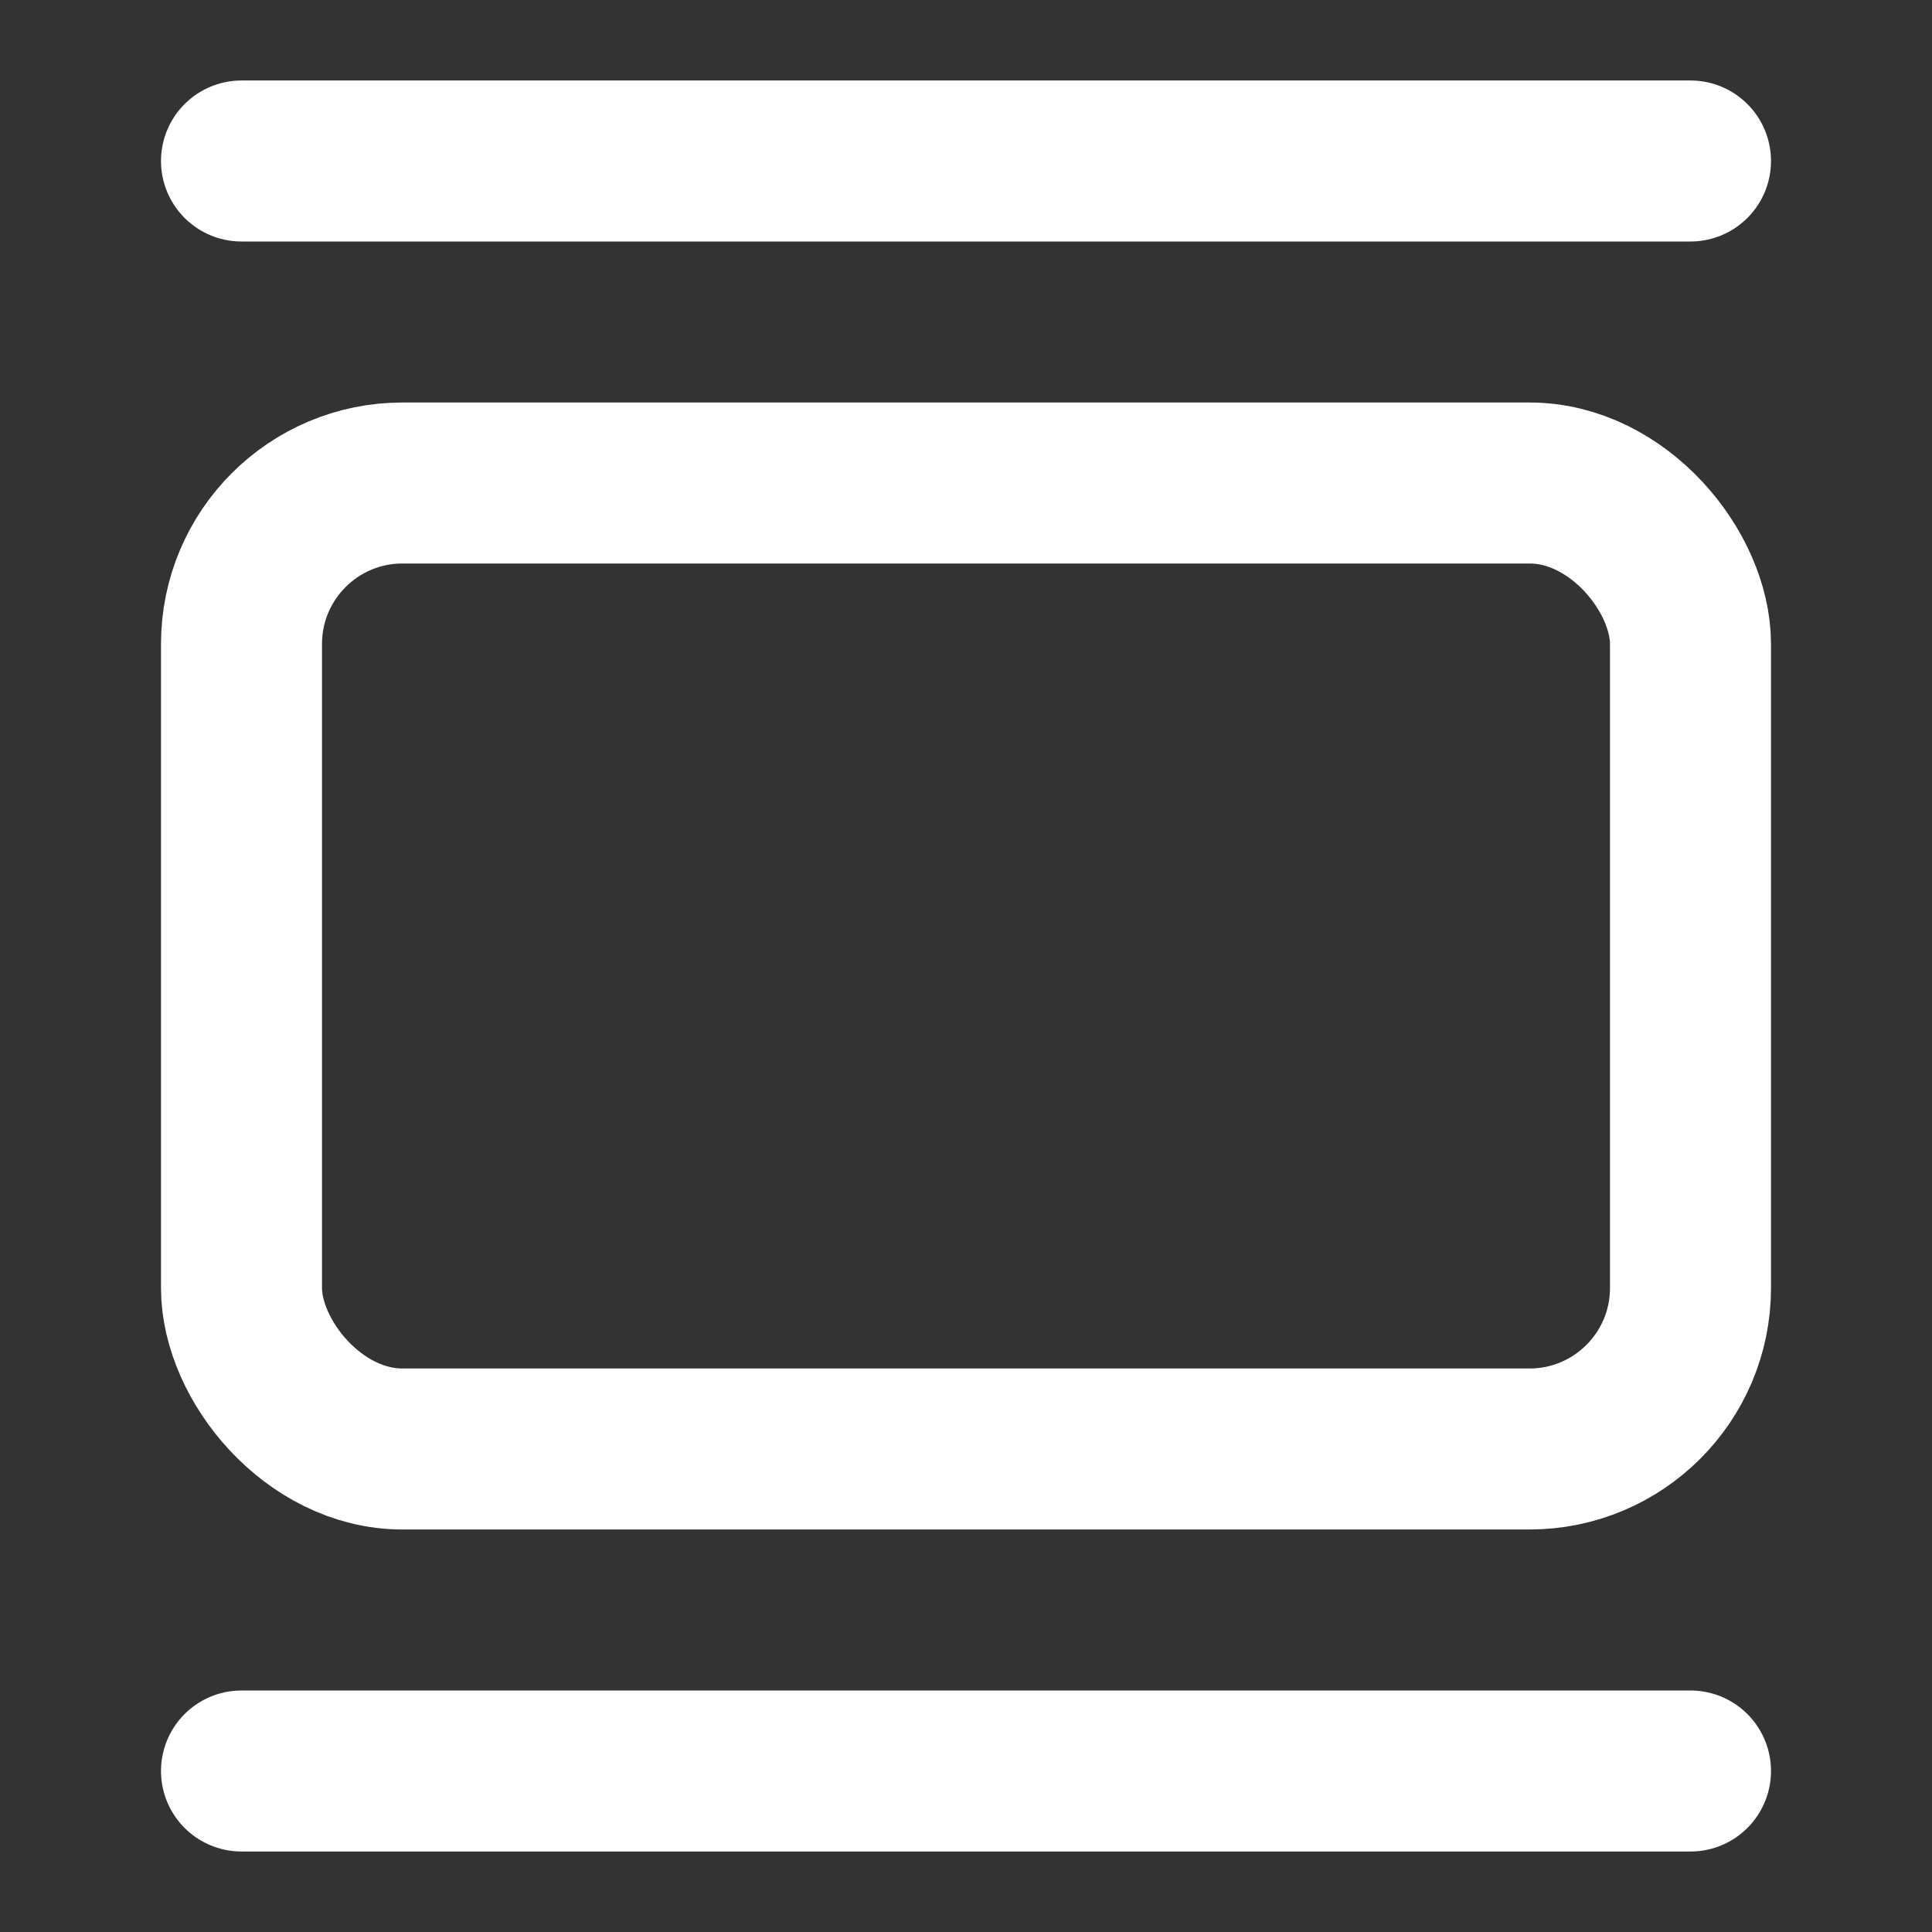 <svg xmlns="http://www.w3.org/2000/svg" width="24" height="24" fill="none" stroke="white" stroke-linecap="round" stroke-linejoin="round" stroke-width="2">
    <rect width="100%" height="100%" fill="#333333" stroke="none"/>
    <path d="M3 2h18"/>
    <rect width="18" height="12" x="3" y="6" rx="2"/>
    <path d="M3 22h18"/>
</svg>
